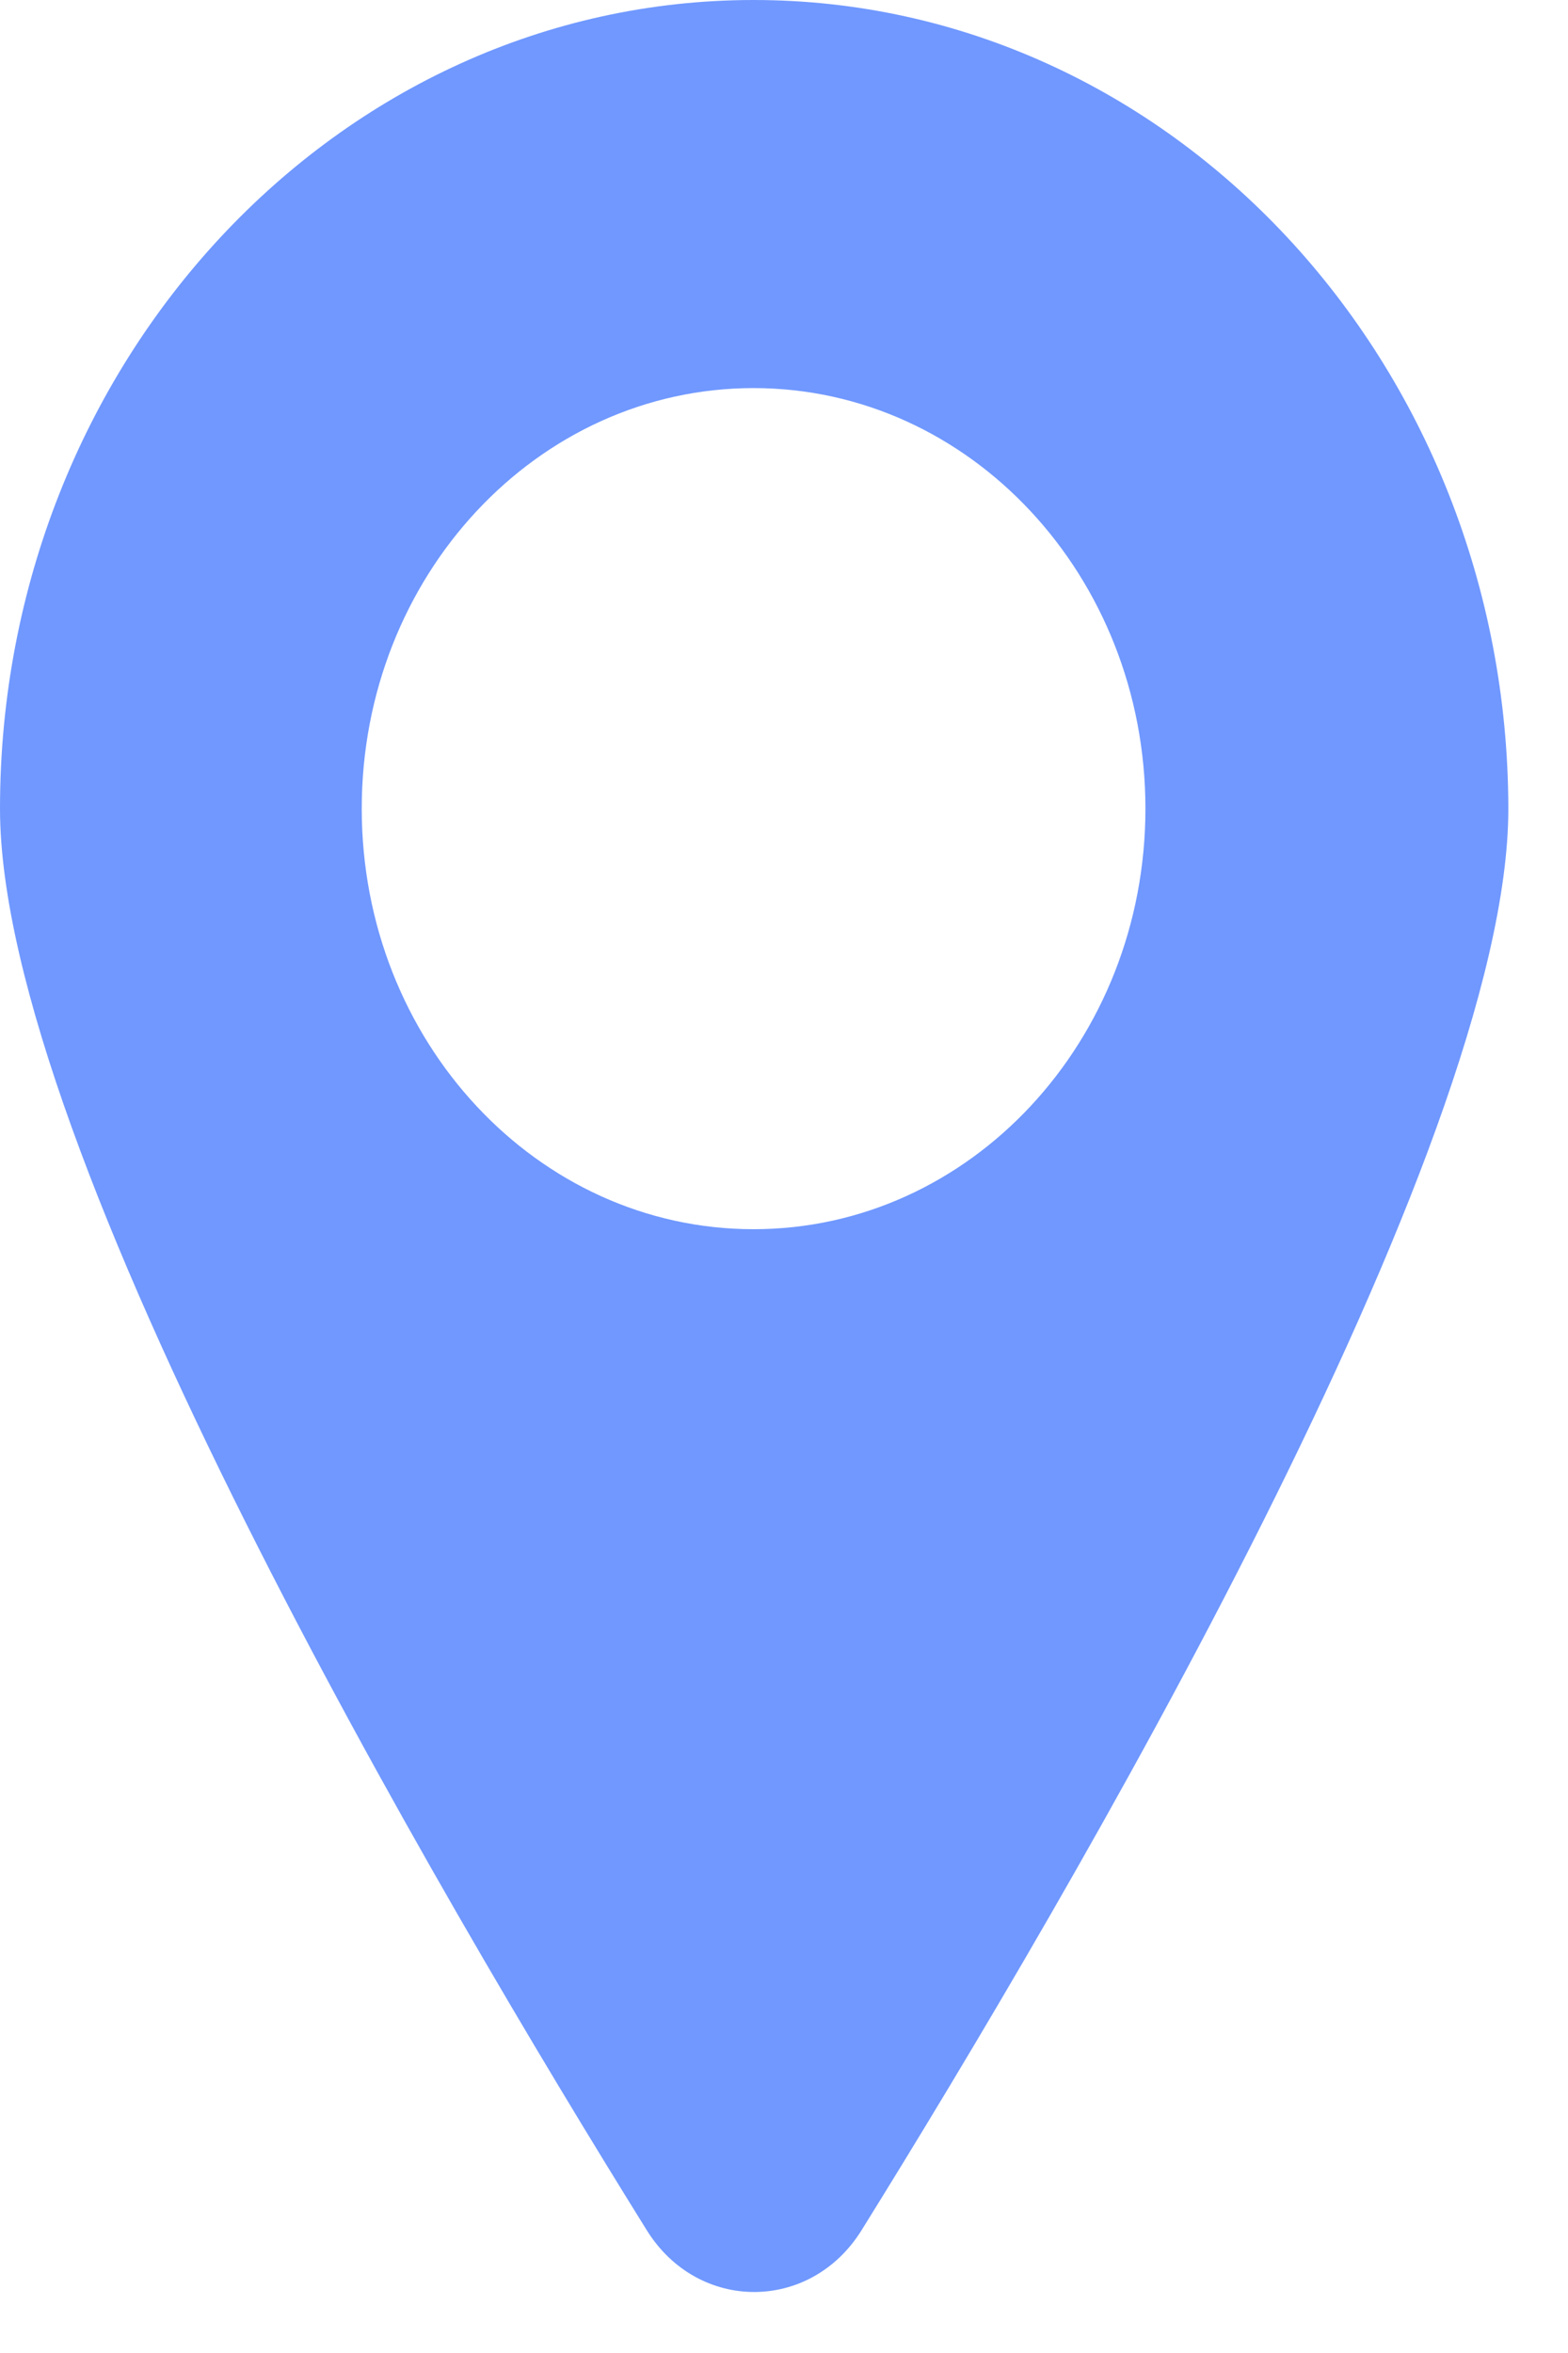 <svg width="20" height="30" viewBox="0 0 20 30" fill="none" xmlns="http://www.w3.org/2000/svg">
<path d="M9.612 0C4.306 0 0 4.62 0 10.31C0 14.656 5.59 24.161 8.251 28.437C8.904 29.484 10.335 29.484 10.988 28.437C13.641 24.169 19.239 14.656 19.239 10.31C19.231 4.62 14.925 0 9.612 0ZM9.612 15.672C6.851 15.672 4.614 13.273 4.614 10.31C4.614 7.348 6.851 4.948 9.612 4.948C12.372 4.948 14.61 7.348 14.61 10.31C14.61 13.273 12.372 15.672 9.612 15.672Z" fill="#7098FF"/>
</svg>
